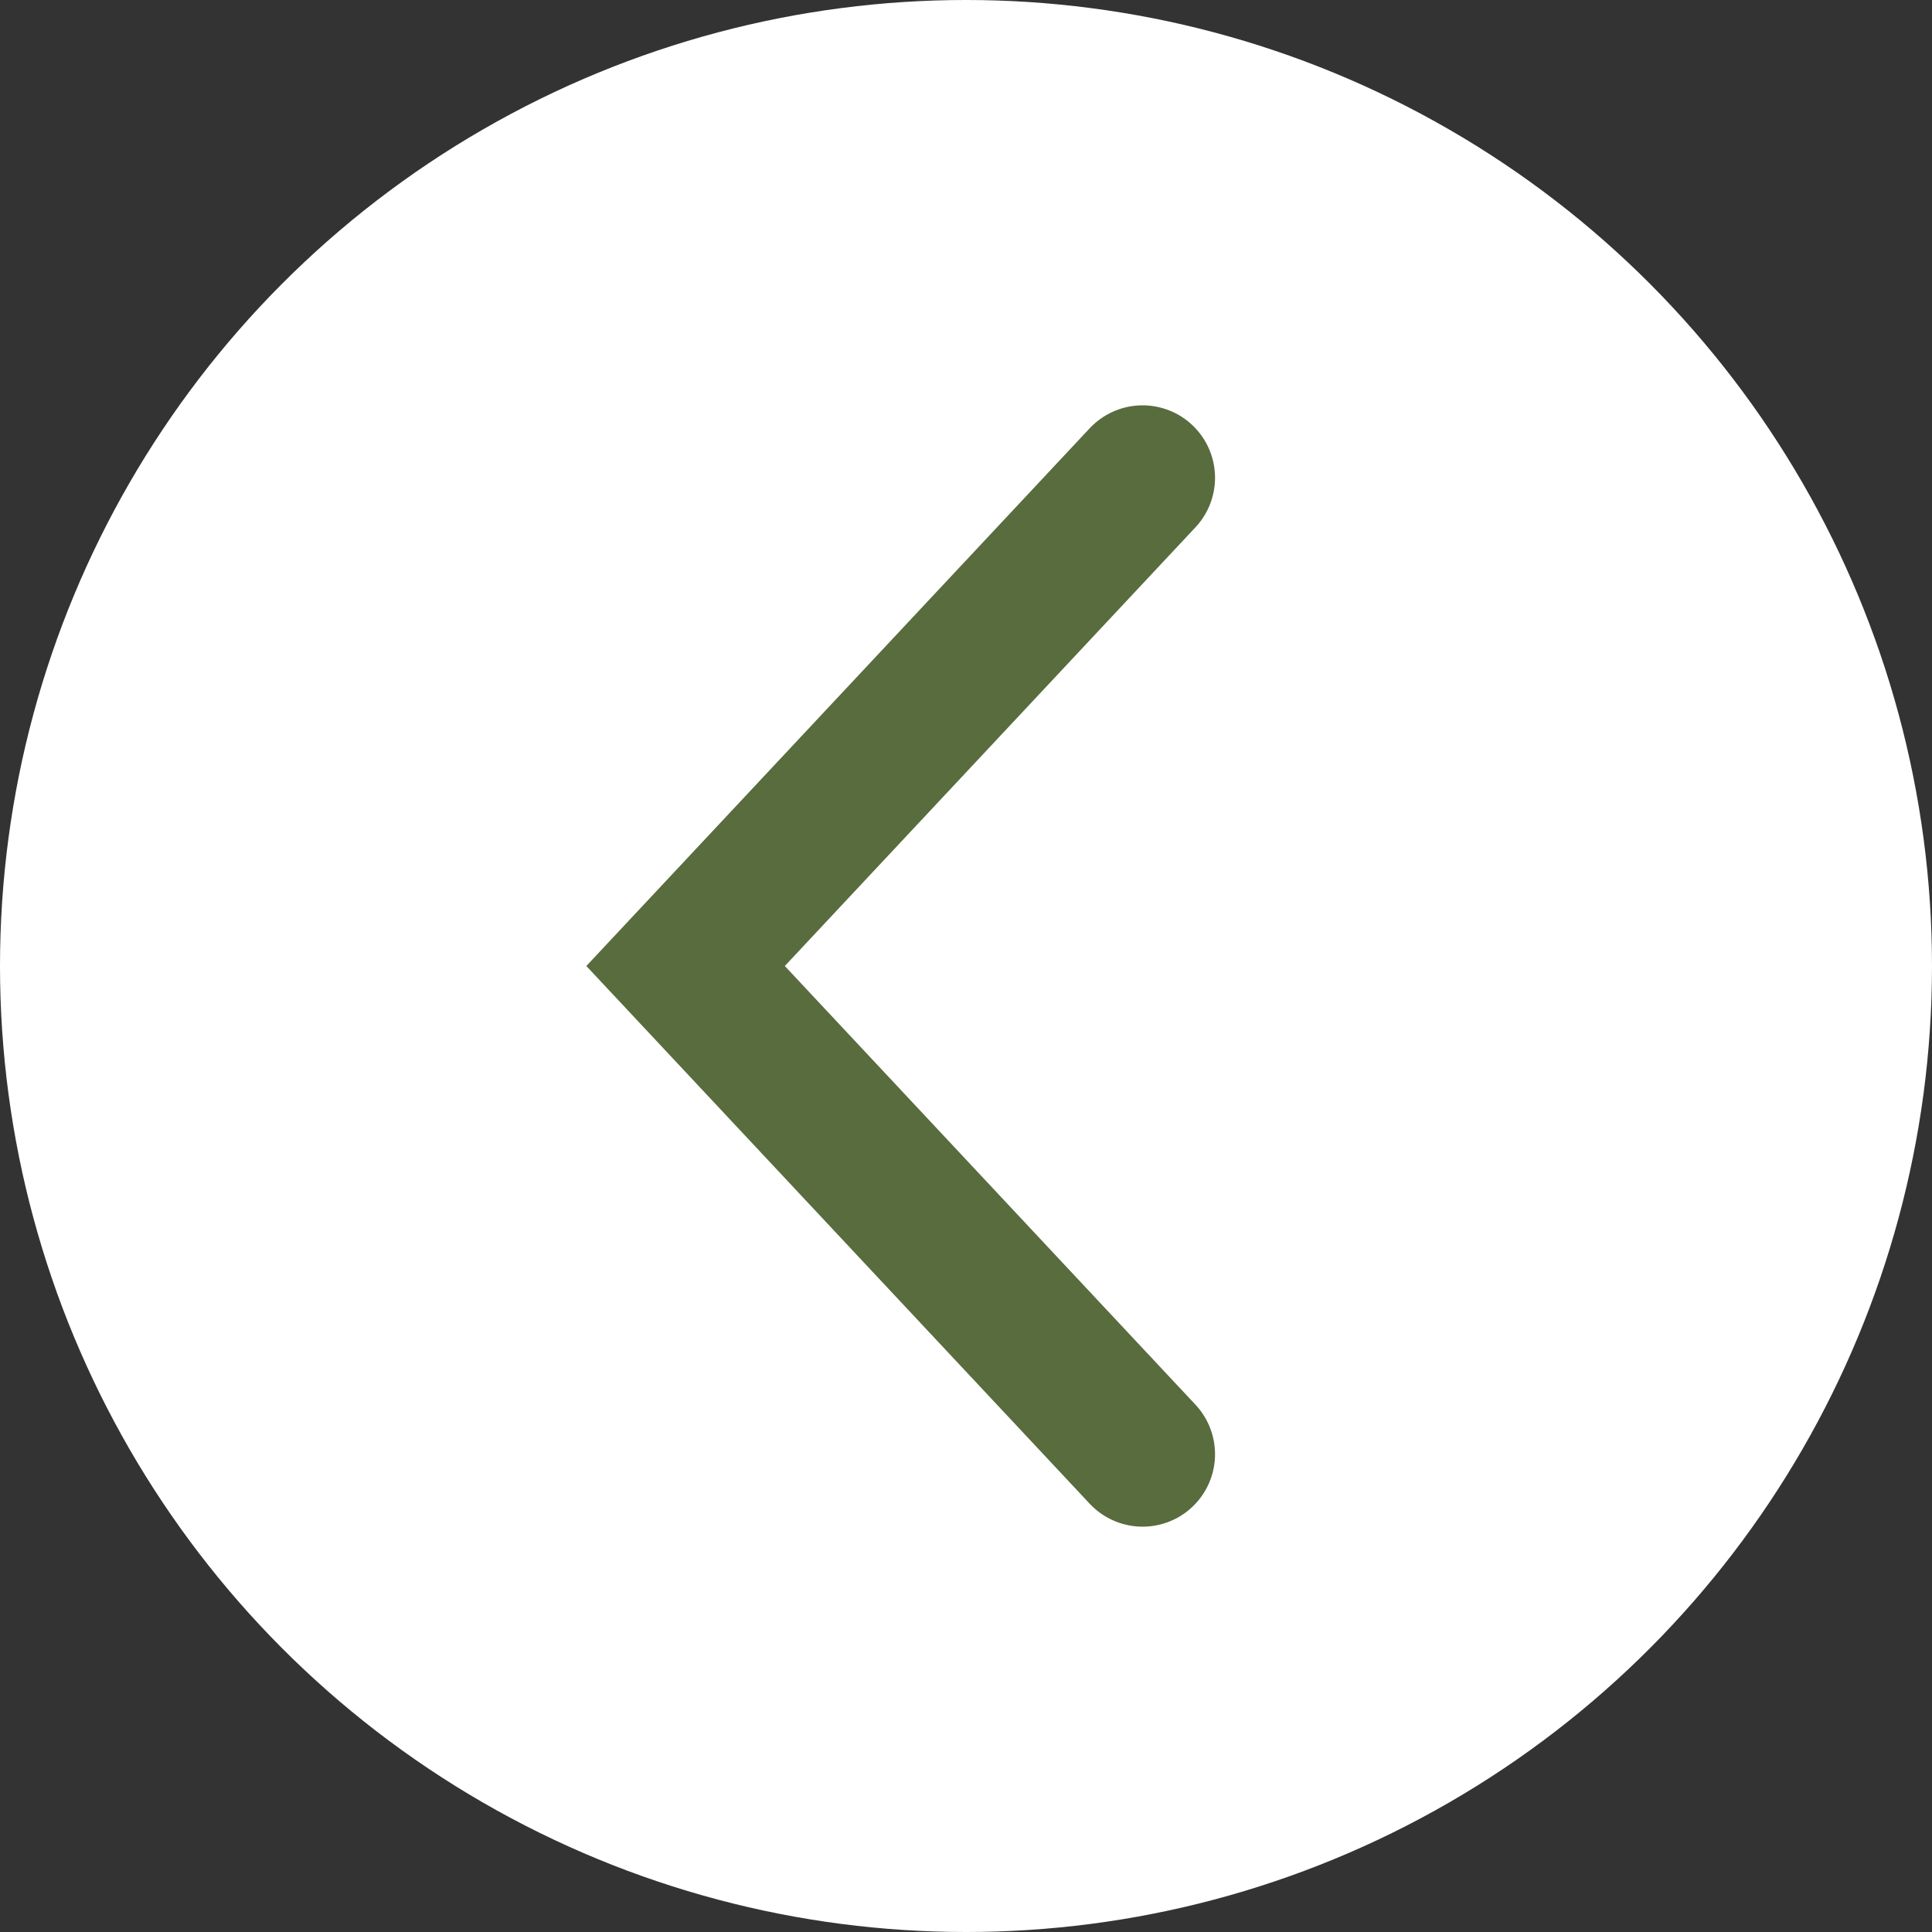 <svg width="40" height="40" fill="none" xmlns="http://www.w3.org/2000/svg"><rect width="100%" height="100%" fill="#333333" stroke="none"/><circle cx="20" cy="20" r="20" fill="#fff"/><path d="M23.656 30.108 14.194 20l9.462-10.108" stroke="#586C3E" stroke-width="3" stroke-linecap="round"/></svg>
